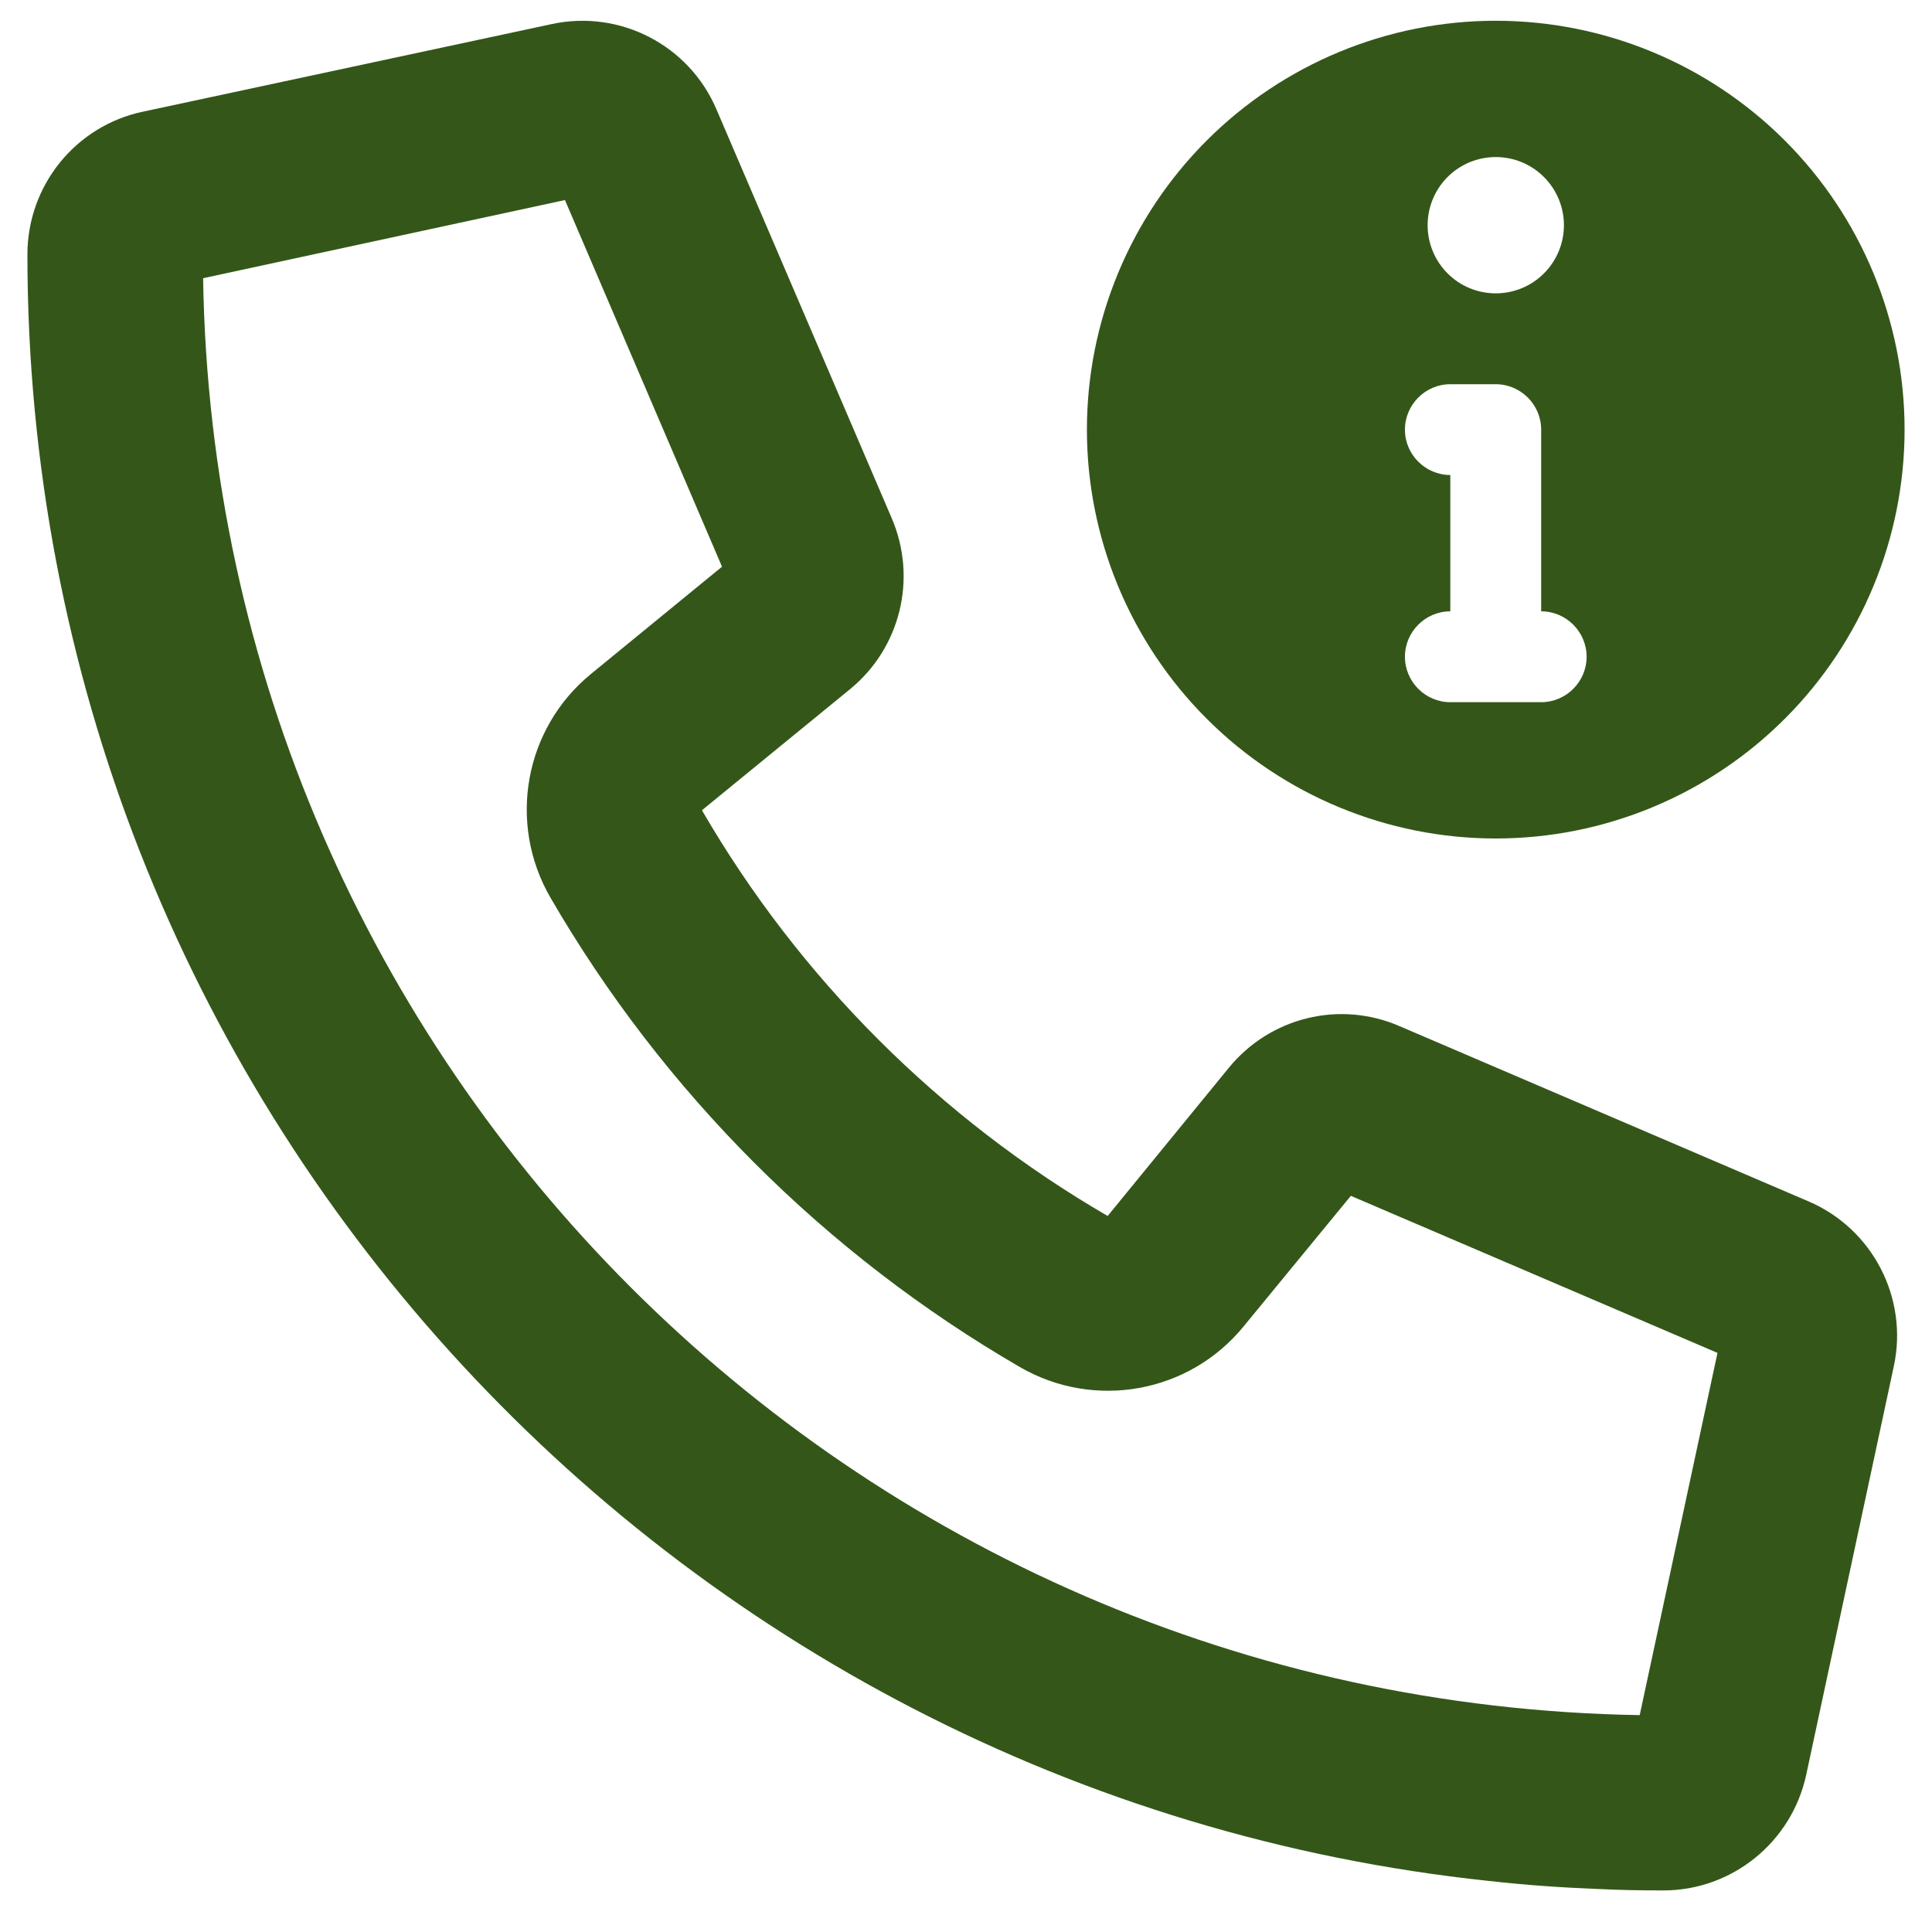 <svg width="31" height="31" viewBox="0 0 31 31" fill="none" xmlns="http://www.w3.org/2000/svg">
<path d="M24 0.333C25.74 0.333 27.409 1.025 28.639 2.255C29.869 3.485 30.56 5.154 30.56 6.894C30.56 8.633 29.869 10.302 28.639 11.532C27.409 12.762 25.74 13.454 24 13.454C22.261 13.454 20.592 12.762 19.362 11.532C18.132 10.302 17.44 8.633 17.44 6.894C17.44 5.154 18.132 3.485 19.362 2.255C20.592 1.025 22.261 0.333 24 0.333ZM24 4.707C24.29 4.707 24.569 4.592 24.773 4.387C24.979 4.182 25.094 3.903 25.094 3.614C25.094 3.324 24.979 3.045 24.773 2.84C24.569 2.635 24.29 2.52 24 2.52C23.71 2.52 23.432 2.635 23.227 2.84C23.022 3.045 22.907 3.324 22.907 3.614C22.907 3.903 23.022 4.182 23.227 4.387C23.432 4.592 23.71 4.707 24 4.707ZM22.543 6.894C22.543 7.294 22.871 7.622 23.271 7.622V9.809C22.871 9.809 22.543 10.137 22.543 10.538C22.543 10.939 22.871 11.267 23.271 11.267H24H24.729C25.13 11.267 25.458 10.939 25.458 10.538C25.458 10.137 25.13 9.809 24.729 9.809V6.894C24.729 6.493 24.401 6.165 24 6.165H23.271C22.871 6.165 22.543 6.493 22.543 6.894Z" fill="#345719"/>
<path d="M19.718 17.132C20.38 16.323 21.493 16.048 22.454 16.464L29.017 19.276C30.048 19.716 30.622 20.829 30.388 21.919L28.981 28.481C28.747 29.559 27.792 30.333 26.69 30.333C26.333 30.333 25.976 30.327 25.624 30.309H25.618C25.032 30.286 24.458 30.245 23.884 30.18C10.706 28.786 0.44 17.63 0.44 4.083C0.44 2.975 1.214 2.02 2.292 1.792L8.854 0.386C9.95 0.151 11.058 0.725 11.497 1.757L14.31 8.319C14.72 9.28 14.45 10.393 13.642 11.056L11.263 13.001C12.827 15.696 15.077 17.946 17.773 19.511L19.718 17.132ZM27.558 21.708L21.675 19.188L19.952 21.286C19.079 22.352 17.561 22.628 16.366 21.936C13.243 20.126 10.642 17.524 8.831 14.401C8.14 13.206 8.415 11.688 9.481 10.815L11.585 9.093L9.065 3.21L3.259 4.464C3.458 17.102 13.671 27.315 26.31 27.52L27.558 21.708Z" fill="#345719"/>
</svg>
